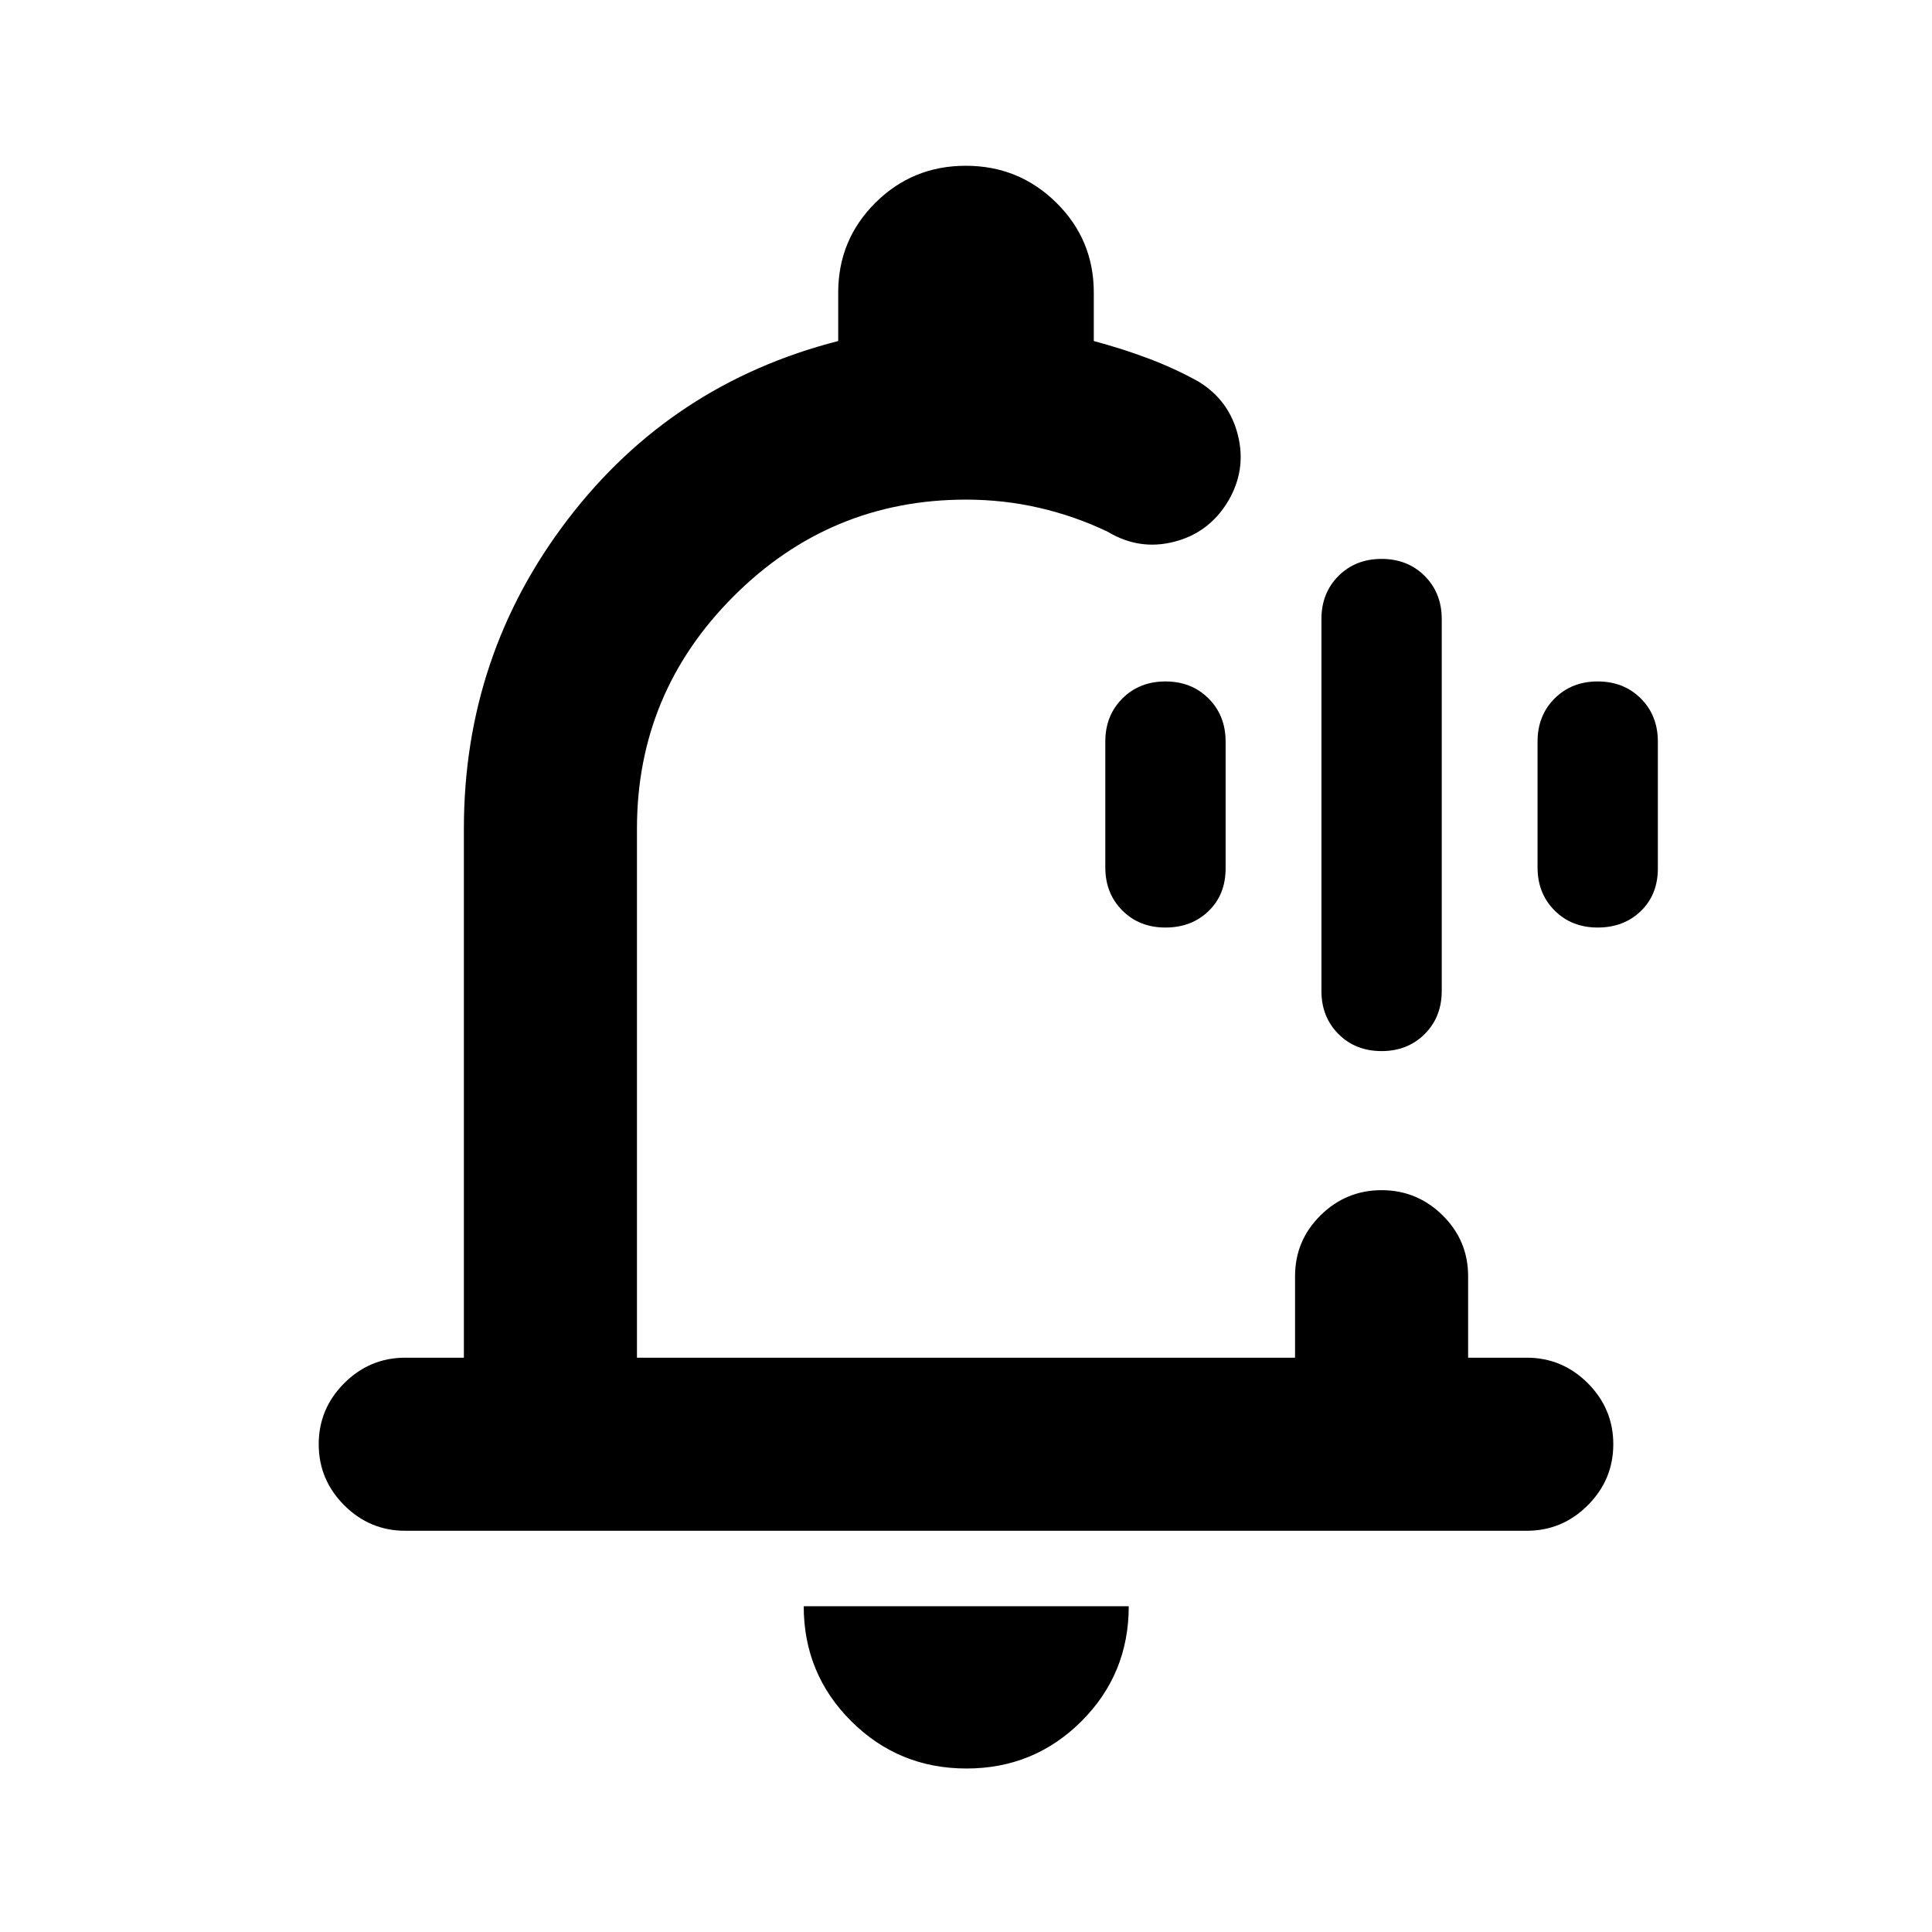 <svg xmlns="http://www.w3.org/2000/svg" height="24" viewBox="0 -960 960 960" width="24"><path d="M480-498.8Zm.24 417.56q-33.68 0-57.28-23.52-23.59-23.52-23.59-57.11h161.5q0 33.7-23.52 57.16-23.53 23.47-57.11 23.47ZM201.37-199.37q-17.65 0-30.33-12.67-12.67-12.68-12.67-30.33t12.67-30.33q12.68-12.67 30.33-12.67h29.13v-262.87q0-86.11 51.57-153.6 51.56-67.49 134.43-88.7v-24.09q0-26.25 18.49-44.63 18.48-18.37 44.89-18.37t45.02 18.37q18.6 18.38 18.6 44.63v24.09q13.91 3.71 26.96 8.6 13.04 4.89 24.95 11.48 15.44 9.39 19.73 26.8 4.3 17.41-5.1 33.03-9.39 15.43-26.68 19.85-17.28 4.41-32.9-4.98-16.23-7.76-33.94-11.87-17.7-4.11-36.52-4.11-67.44 0-115.47 48.03T316.5-548.24v262.87h327v-40.48q0-17.73 12.67-30.25 12.68-12.51 30.33-12.51t30.33 12.51q12.67 12.52 12.67 30.25v40.48h29.13q17.65 0 30.33 12.67 12.67 12.68 12.67 30.33t-12.67 30.33q-12.68 12.67-30.33 12.67H201.37ZM686.5-437.72q-12.96 0-21.42-8.47-8.47-8.47-8.47-21.42v-184.78q0-12.95 8.47-21.42 8.47-8.47 21.42-8.47 12.96 0 21.42 8.47 8.47 8.47 8.47 21.42v184.78q0 12.95-8.47 21.42-8.47 8.47-21.42 8.47Zm-107.39-61.39q-12.96 0-21.43-8.47-8.46-8.47-8.46-21.42v-62.5q0-12.95 8.47-21.42 8.47-8.47 21.42-8.47 12.96 0 21.42 8.47 8.47 8.47 8.47 21.42v63q0 13.04-8.47 21.21-8.47 8.18-21.42 8.18Zm214.78 0q-12.96 0-21.42-8.47Q764-516.05 764-529v-62.5q0-12.95 8.47-21.42 8.47-8.47 21.42-8.47 12.96 0 21.43 8.47 8.46 8.47 8.46 21.42v63q0 13.04-8.47 21.21-8.47 8.18-21.42 8.18Z"/></svg>